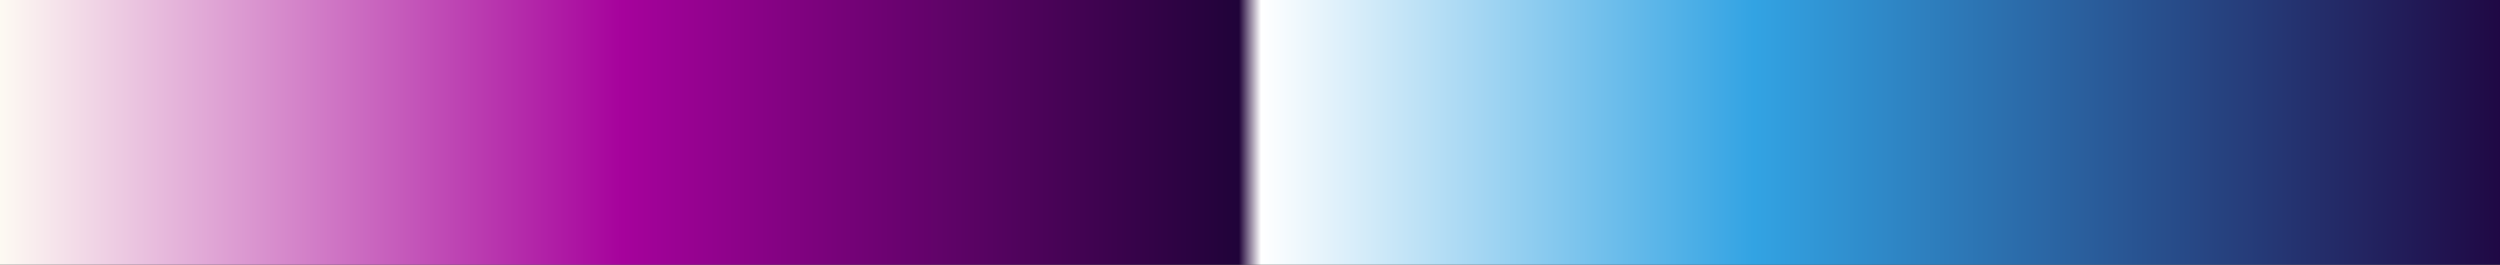 <?xml version="1.0" encoding="UTF-8"?>
<svg version="1.1" xmlns="http://www.w3.org/2000/svg" width="340px" height="36px" viewBox="0 0 340 36">
  <rect x="0" y="0" width="340" height="36" fill="#333333" stroke="none"/>
  <g>
    <defs>
      <linearGradient id="id-RB-80s-Gradient-94" name="RB 80s Gradient 94" gradientUnits="objectBoundingBox" spreadMethod="pad" x1="0%" x2="100%" y1="0%" y2="0%">
        <stop offset="0.00%" stop-color="rgb(255, 254, 244)" stop-opacity="1"/>
        <stop offset="25.10%" stop-color="rgb(166, 2, 156)" stop-opacity="1"/>
        <stop offset="49.56%" stop-color="rgb(32, 3, 57)" stop-opacity="1"/>
        <stop offset="50.44%" stop-color="rgb(255, 255, 255)" stop-opacity="1"/>
        <stop offset="70.00%" stop-color="rgb(50, 163, 227)" stop-opacity="1"/>
        <stop offset="100.00%" stop-color="rgb(31, 6, 66)" stop-opacity="1"/>
      </linearGradient>
    </defs>
    <rect fill="url(#id-RB-80s-Gradient-94)" x="0" y="0" width="340" height="36"/>
  </g>
</svg>
